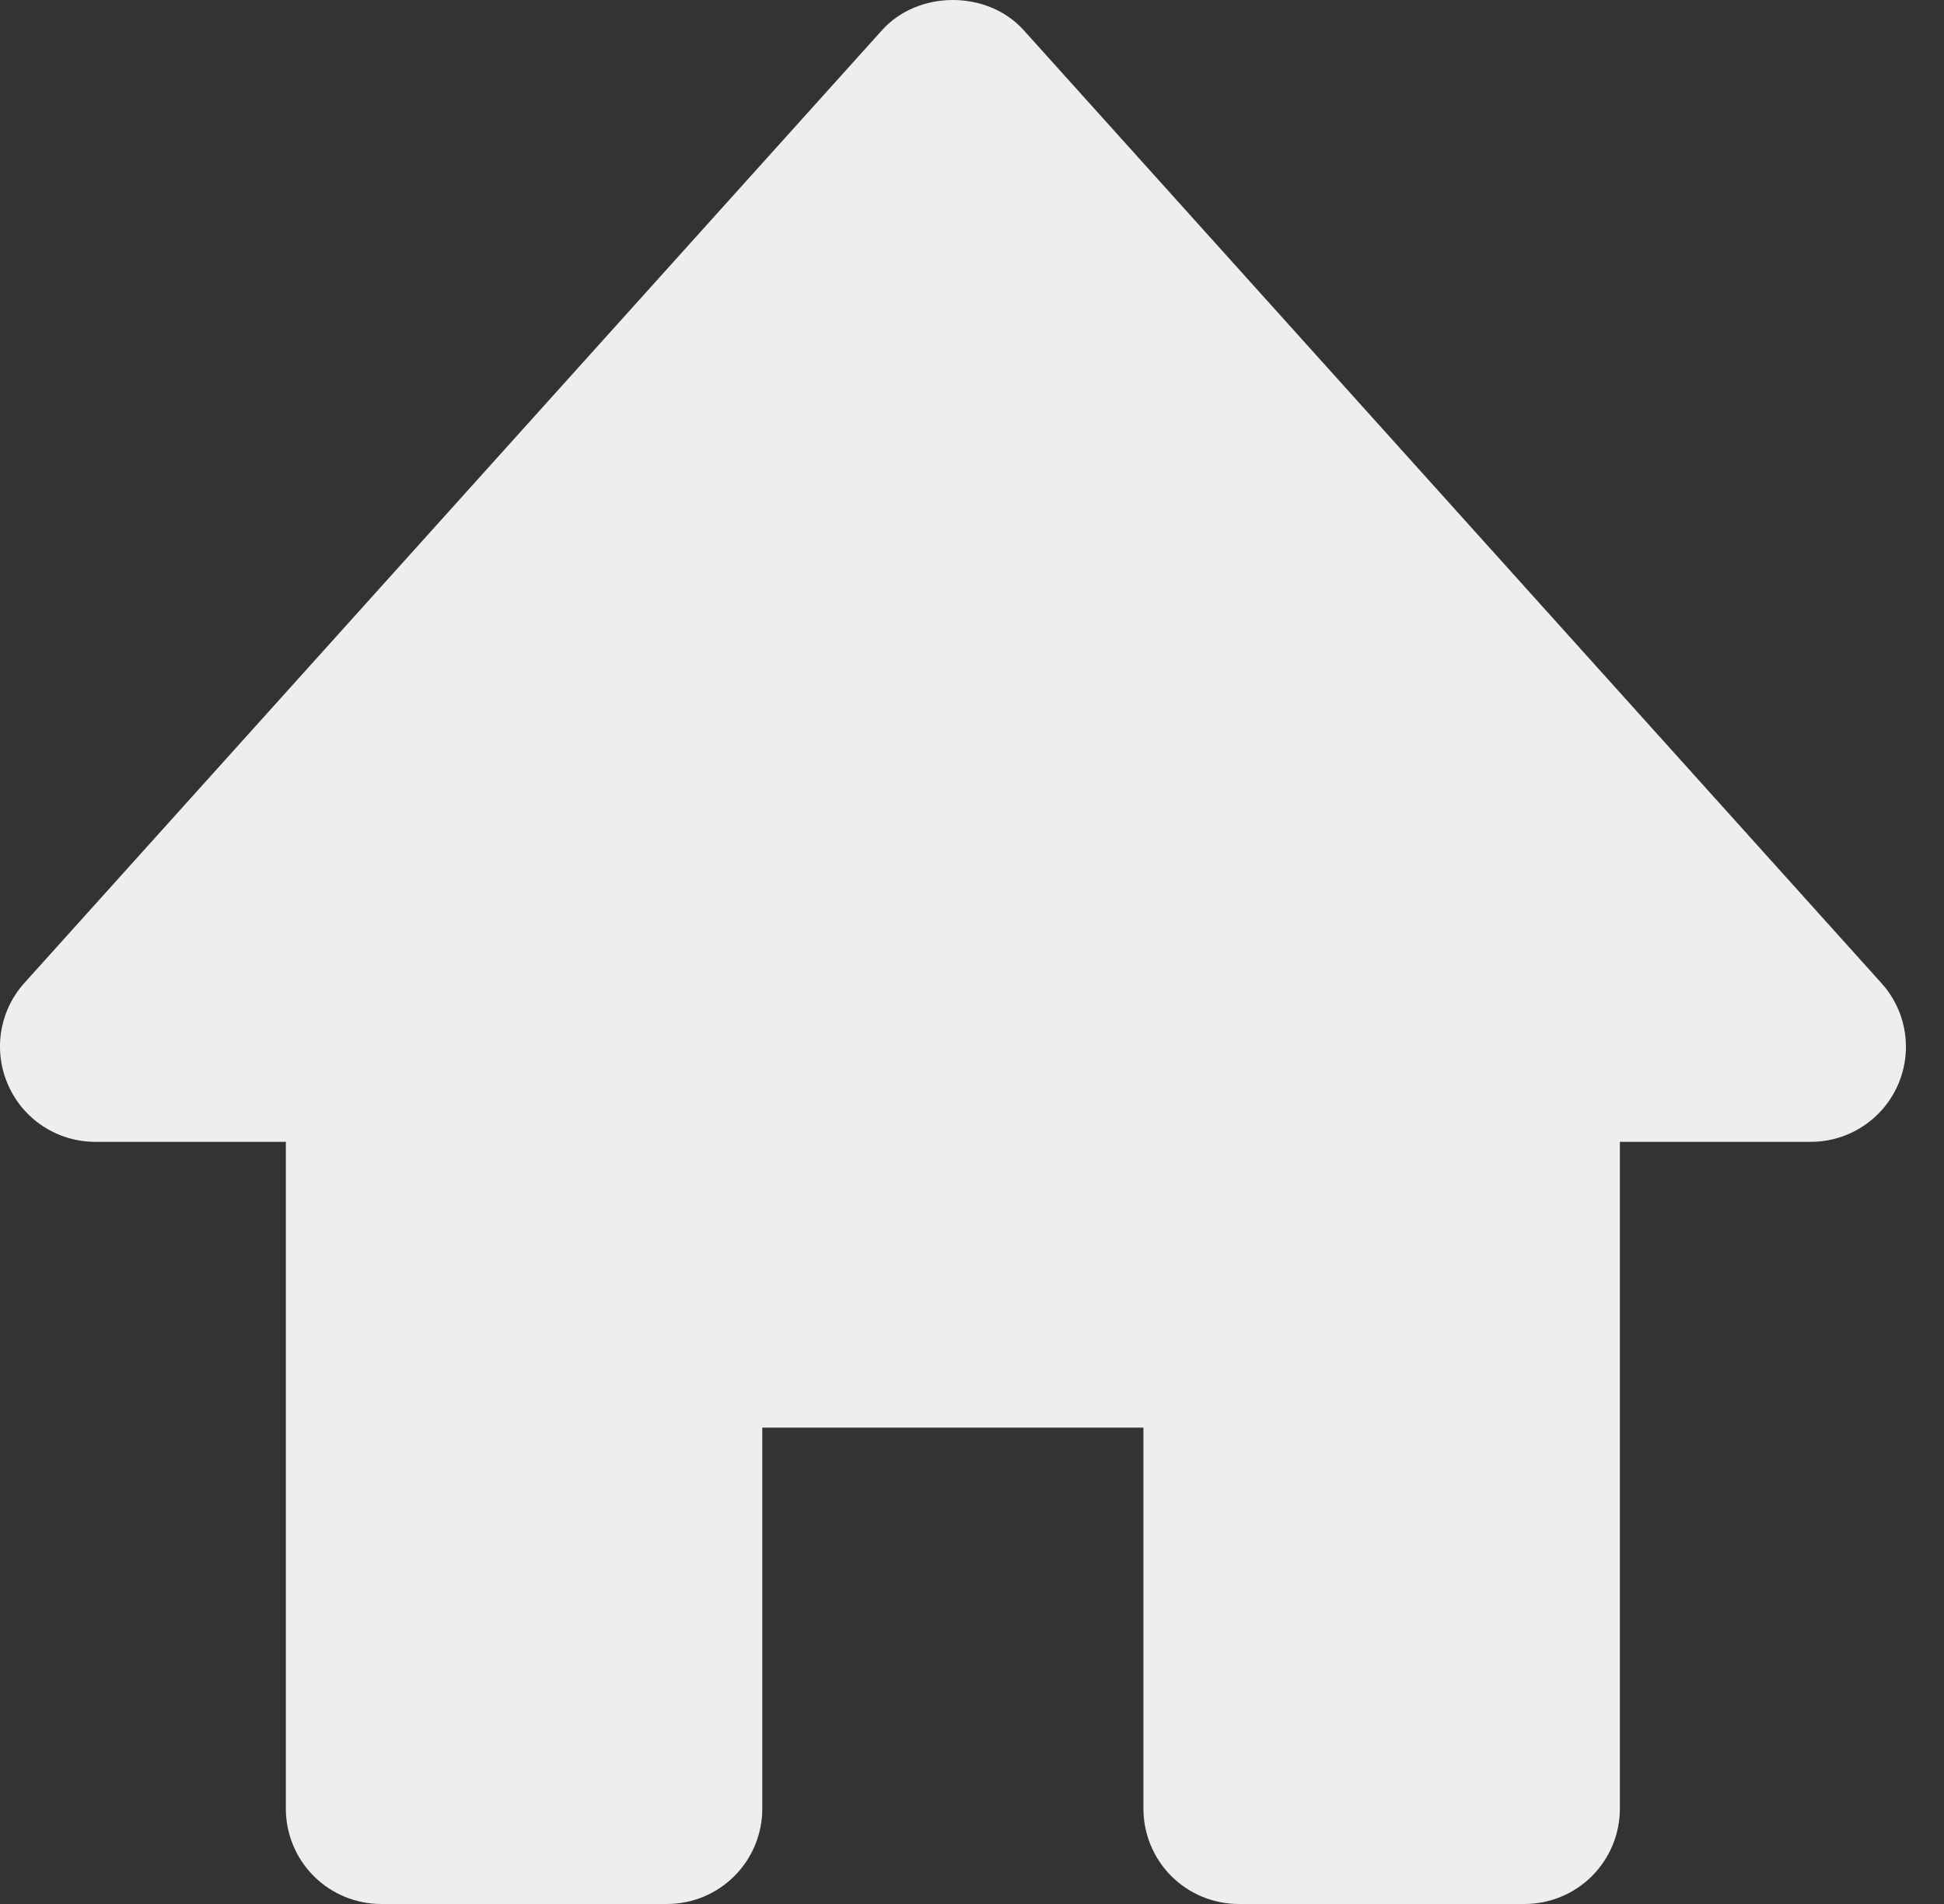 <svg width="49" height="48" viewBox="0 0 49 48" fill="none" xmlns="http://www.w3.org/2000/svg">
<rect x="0" y="0" width="49" height="48" fill="#333333" stroke="none"/>
<path d="M47.417 24.778L25.802 0.76C24.892 -0.253 23.143 -0.253 22.233 0.76L0.617 24.778C0.306 25.122 0.102 25.55 0.029 26.009C-0.043 26.468 0.019 26.938 0.209 27.362C0.593 28.229 1.453 28.786 2.402 28.786H7.205V45.598C7.205 46.235 7.458 46.846 7.909 47.297C8.359 47.747 8.97 48 9.607 48H16.812C17.449 48 18.06 47.747 18.51 47.297C18.961 46.846 19.214 46.235 19.214 45.598V35.991H28.821V45.598C28.821 46.235 29.074 46.846 29.524 47.297C29.975 47.747 30.586 48 31.223 48H38.428C39.065 48 39.676 47.747 40.126 47.297C40.577 46.846 40.83 46.235 40.83 45.598V28.786H45.633C46.098 28.788 46.554 28.655 46.944 28.402C47.335 28.15 47.644 27.789 47.833 27.364C48.022 26.939 48.084 26.468 48.01 26.009C47.936 25.55 47.73 25.122 47.417 24.778Z" fill="#EEEEEE"/>
</svg>
